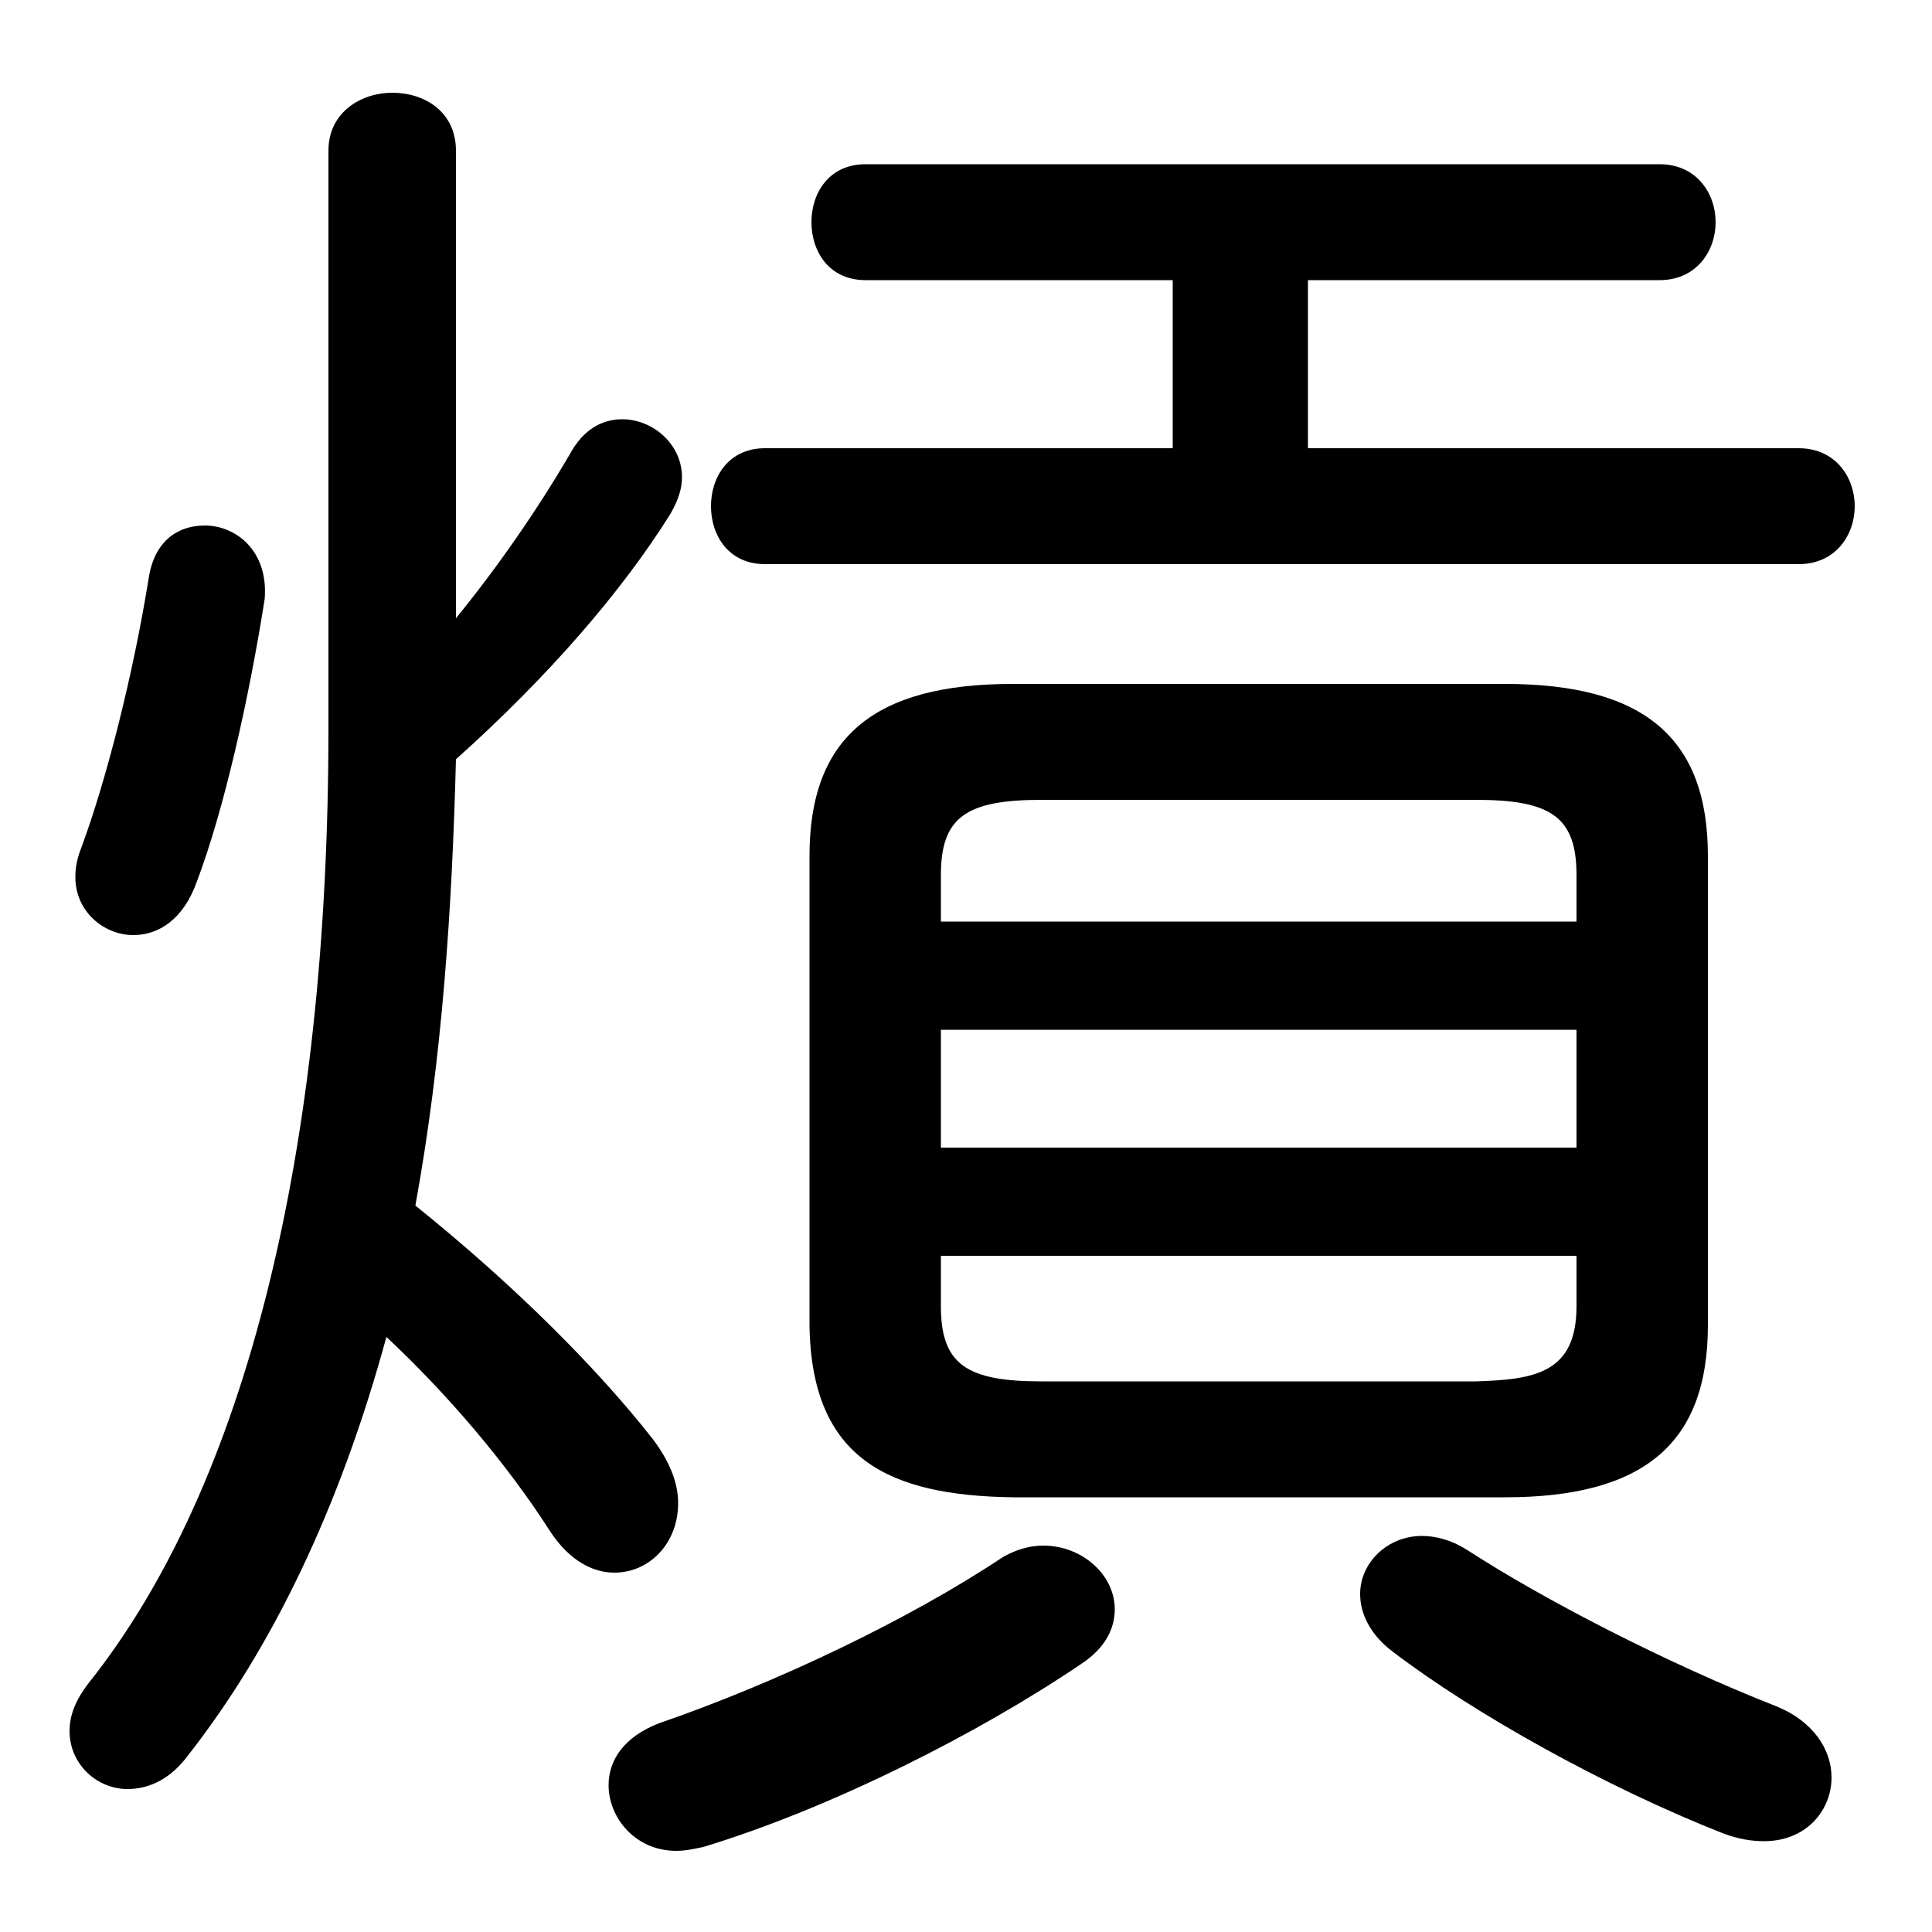 <svg xmlns="http://www.w3.org/2000/svg" viewBox="0 -44.0 50.0 50.0">
    <rect x="0" y="-44.0" width="50.0" height="50.0" fill="#808080" stroke="none"/>
    <g transform="scale(1, -1)">
        <!-- ボディの枠 -->
        <rect x="0" y="-6.0" width="50.0" height="50.0"
            stroke="white" fill="white"/>
        <!-- グリフ座標系の原点 -->
        <circle cx="0" cy="0" r="5" fill="white"/>
        <!-- グリフのアウトライン -->
        <g style="fill:black;stroke:#000000;stroke-width:0;stroke-linecap:round;stroke-linejoin:round;">
        <path d="M 38.95 5.25 C 42.55 5.25 44.2 6.65 44.2 9.7 L 44.2 21.85 C 44.2 24.9 42.55 26.3 38.95 26.3 L 26.2 26.3 C 22.6 26.3 20.95 24.9 20.95 21.85 L 20.95 9.7 C 21.0 6.2 23.05 5.3 26.2 5.25 Z M 26.95 8.25 C 25.0 8.25 24.35 8.7 24.35 10.2 L 24.35 11.5 L 40.8 11.5 L 40.8 10.2 C 40.8 8.45 39.7 8.3 38.2 8.25 Z M 24.35 17.35 L 40.8 17.35 L 40.8 14.3 L 24.35 14.3 Z M 40.8 20.15 L 24.35 20.15 L 24.35 21.35 C 24.35 22.85 25.0 23.3 26.95 23.3 L 38.2 23.3 C 40.15 23.3 40.8 22.85 40.8 21.35 Z M 30.35 36.75 L 30.35 32.4 L 19.8 32.4 C 18.85 32.4 18.4 31.65 18.4 30.9 C 18.4 30.15 18.85 29.4 19.8 29.4 L 46.55 29.4 C 47.5 29.4 48.0 30.15 48.0 30.9 C 48.0 31.65 47.5 32.4 46.55 32.4 L 33.85 32.4 L 33.85 36.75 L 42.95 36.75 C 43.9 36.75 44.4 37.5 44.4 38.25 C 44.4 39.0 43.9 39.75 42.95 39.75 L 22.4 39.75 C 21.45 39.75 21.0 39.0 21.0 38.25 C 21.0 37.5 21.45 36.75 22.4 36.75 Z M 11.8 40.1 C 11.8 41.1 11.0 41.6 10.15 41.6 C 9.35 41.6 8.5 41.1 8.5 40.1 L 8.5 25.15 C 8.5 14.3 6.4 5.6 2.3 0.45 C 1.95 0.0 1.8 -0.4 1.8 -0.8 C 1.8 -1.65 2.5 -2.3 3.3 -2.3 C 3.85 -2.3 4.4 -2.05 4.85 -1.45 C 7.05 1.35 8.8 5.0 10.0 9.4 C 11.55 7.95 13.1 6.15 14.25 4.35 C 14.75 3.6 15.35 3.3 15.9 3.3 C 16.8 3.3 17.55 4.05 17.55 5.1 C 17.55 5.6 17.35 6.15 16.9 6.75 C 15.45 8.6 13.3 10.75 10.75 12.8 C 11.45 16.65 11.7 20.5 11.8 24.35 C 14.2 26.5 16.1 28.7 17.35 30.7 C 17.55 31.05 17.65 31.35 17.65 31.65 C 17.65 32.5 16.9 33.15 16.1 33.15 C 15.6 33.15 15.1 32.9 14.75 32.25 C 13.9 30.8 12.9 29.35 11.8 28.0 Z M 25.95 3.7 C 23.55 2.1 20.1 0.45 17.05 -0.6 C 16.15 -0.95 15.75 -1.55 15.75 -2.2 C 15.75 -3.05 16.45 -3.9 17.5 -3.9 C 17.75 -3.9 17.95 -3.85 18.2 -3.8 C 21.5 -2.8 25.35 -0.85 28.0 0.95 C 28.6 1.35 28.85 1.85 28.85 2.35 C 28.85 3.25 28.0 4.0 27.0 4.0 C 26.65 4.0 26.3 3.9 25.95 3.7 Z M 44.6 -3.45 C 45.0 -3.6 45.35 -3.65 45.65 -3.65 C 46.75 -3.65 47.4 -2.85 47.4 -2.0 C 47.4 -1.3 46.95 -0.55 45.95 -0.15 C 43.15 0.95 39.95 2.6 37.95 3.9 C 37.55 4.15 37.15 4.25 36.8 4.25 C 35.9 4.25 35.2 3.55 35.2 2.75 C 35.2 2.25 35.45 1.7 36.05 1.25 C 38.15 -0.35 41.55 -2.25 44.6 -3.45 Z M 3.85 29.05 C 3.45 26.55 2.75 23.8 2.1 22.05 C 2.0 21.8 1.95 21.55 1.95 21.3 C 1.95 20.4 2.7 19.8 3.45 19.8 C 4.1 19.8 4.75 20.2 5.1 21.2 C 5.8 23.05 6.45 25.95 6.85 28.5 C 6.95 29.75 6.1 30.4 5.3 30.4 C 4.6 30.4 4.0 30.0 3.85 29.05 Z"/>
    </g>
    </g>
</svg>
